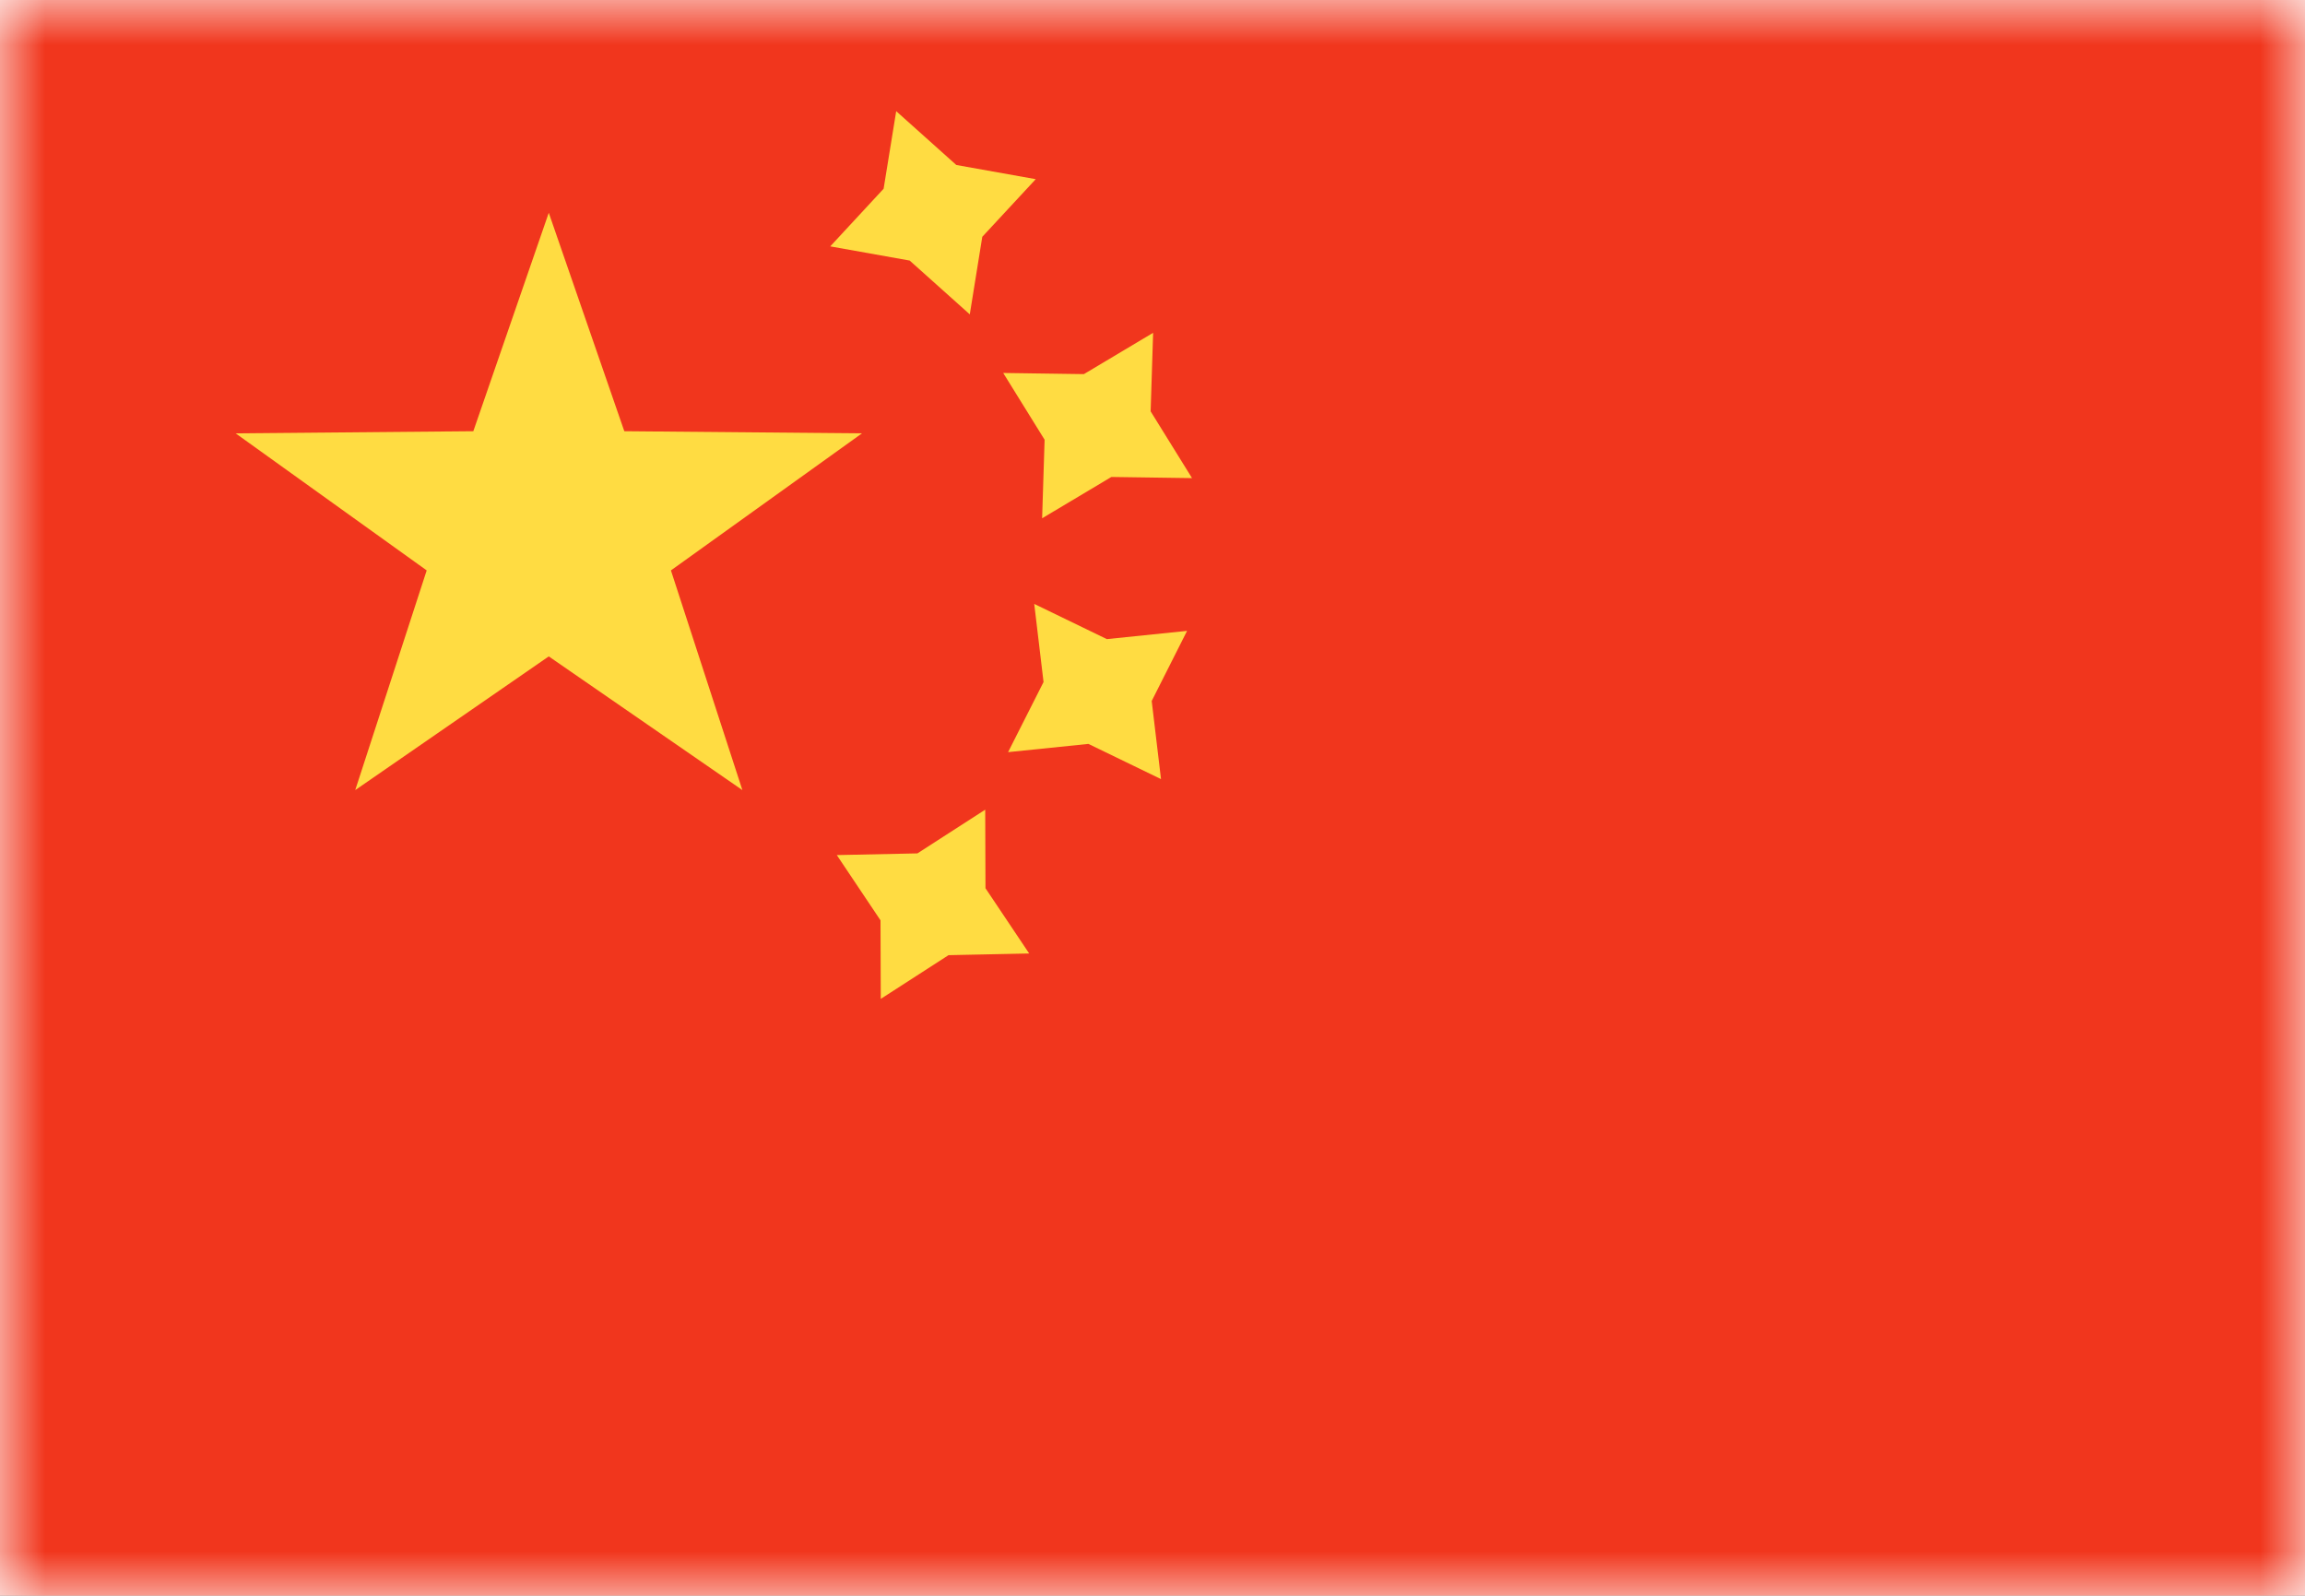<?xml version="1.0" encoding="UTF-8"?>
<svg width="26px" height="18px" viewBox="0 0 26 18" version="1.1" xmlns="http://www.w3.org/2000/svg" xmlns:xlink="http://www.w3.org/1999/xlink">
    <rect x="0" y="0" width="26" height="18" fill="#333333" stroke="none"/>
    <!-- Generator: Sketch 48.1 (47250) - http://www.bohemiancoding.com/sketch -->
    <title>CN</title>
    <desc>Created with Sketch.</desc>
    <defs>
        <rect id="path-1" x="0" y="0" width="26" height="18"></rect>
    </defs>
    <g id="Landing-MHT-Warm-Floor" stroke="none" stroke-width="1" fill="none" fill-rule="evenodd">
        <g id="CN">
            <mask id="mask-2" fill="white">
                <use xlink:href="#path-1"></use>
            </mask>
            <use id="Mask" fill="#FFFFFF" xlink:href="#path-1"></use>
            <rect id="Mask" fill="#F1361D" mask="url(#mask-2)" x="0" y="0" width="26" height="18"></rect>
            <path d="M12.536,5.38 L11.755,5.846 L11.783,4.96 L11.316,4.207 L12.226,4.22 L13.007,3.754 L12.979,4.64 L13.446,5.393 L12.536,5.38 Z M10.261,2.939 L9.365,2.779 L9.967,2.129 L10.109,1.254 L10.787,1.861 L11.683,2.021 L11.08,2.671 L10.939,3.546 L10.261,2.939 Z M10.699,10.774 L9.935,11.267 L9.932,10.381 L9.439,9.645 L10.348,9.626 L11.113,9.133 L11.116,10.019 L11.609,10.755 L10.699,10.774 Z M12.277,8.391 L11.371,8.484 L11.771,7.693 L11.666,6.812 L12.485,7.209 L13.39,7.116 L12.991,7.907 L13.096,8.788 L12.277,8.391 Z" id="Star-2" fill="#FFDC42" mask="url(#mask-2)"></path>
            <polygon id="Star-8" fill="#FFDC42" mask="url(#mask-2)" points="6.19 7.404 4.007 8.912 4.813 6.434 2.658 4.888 5.339 4.864 6.19 2.4 7.042 4.864 9.723 4.888 7.568 6.434 8.374 8.912"></polygon>
        </g>
    </g>
</svg>
